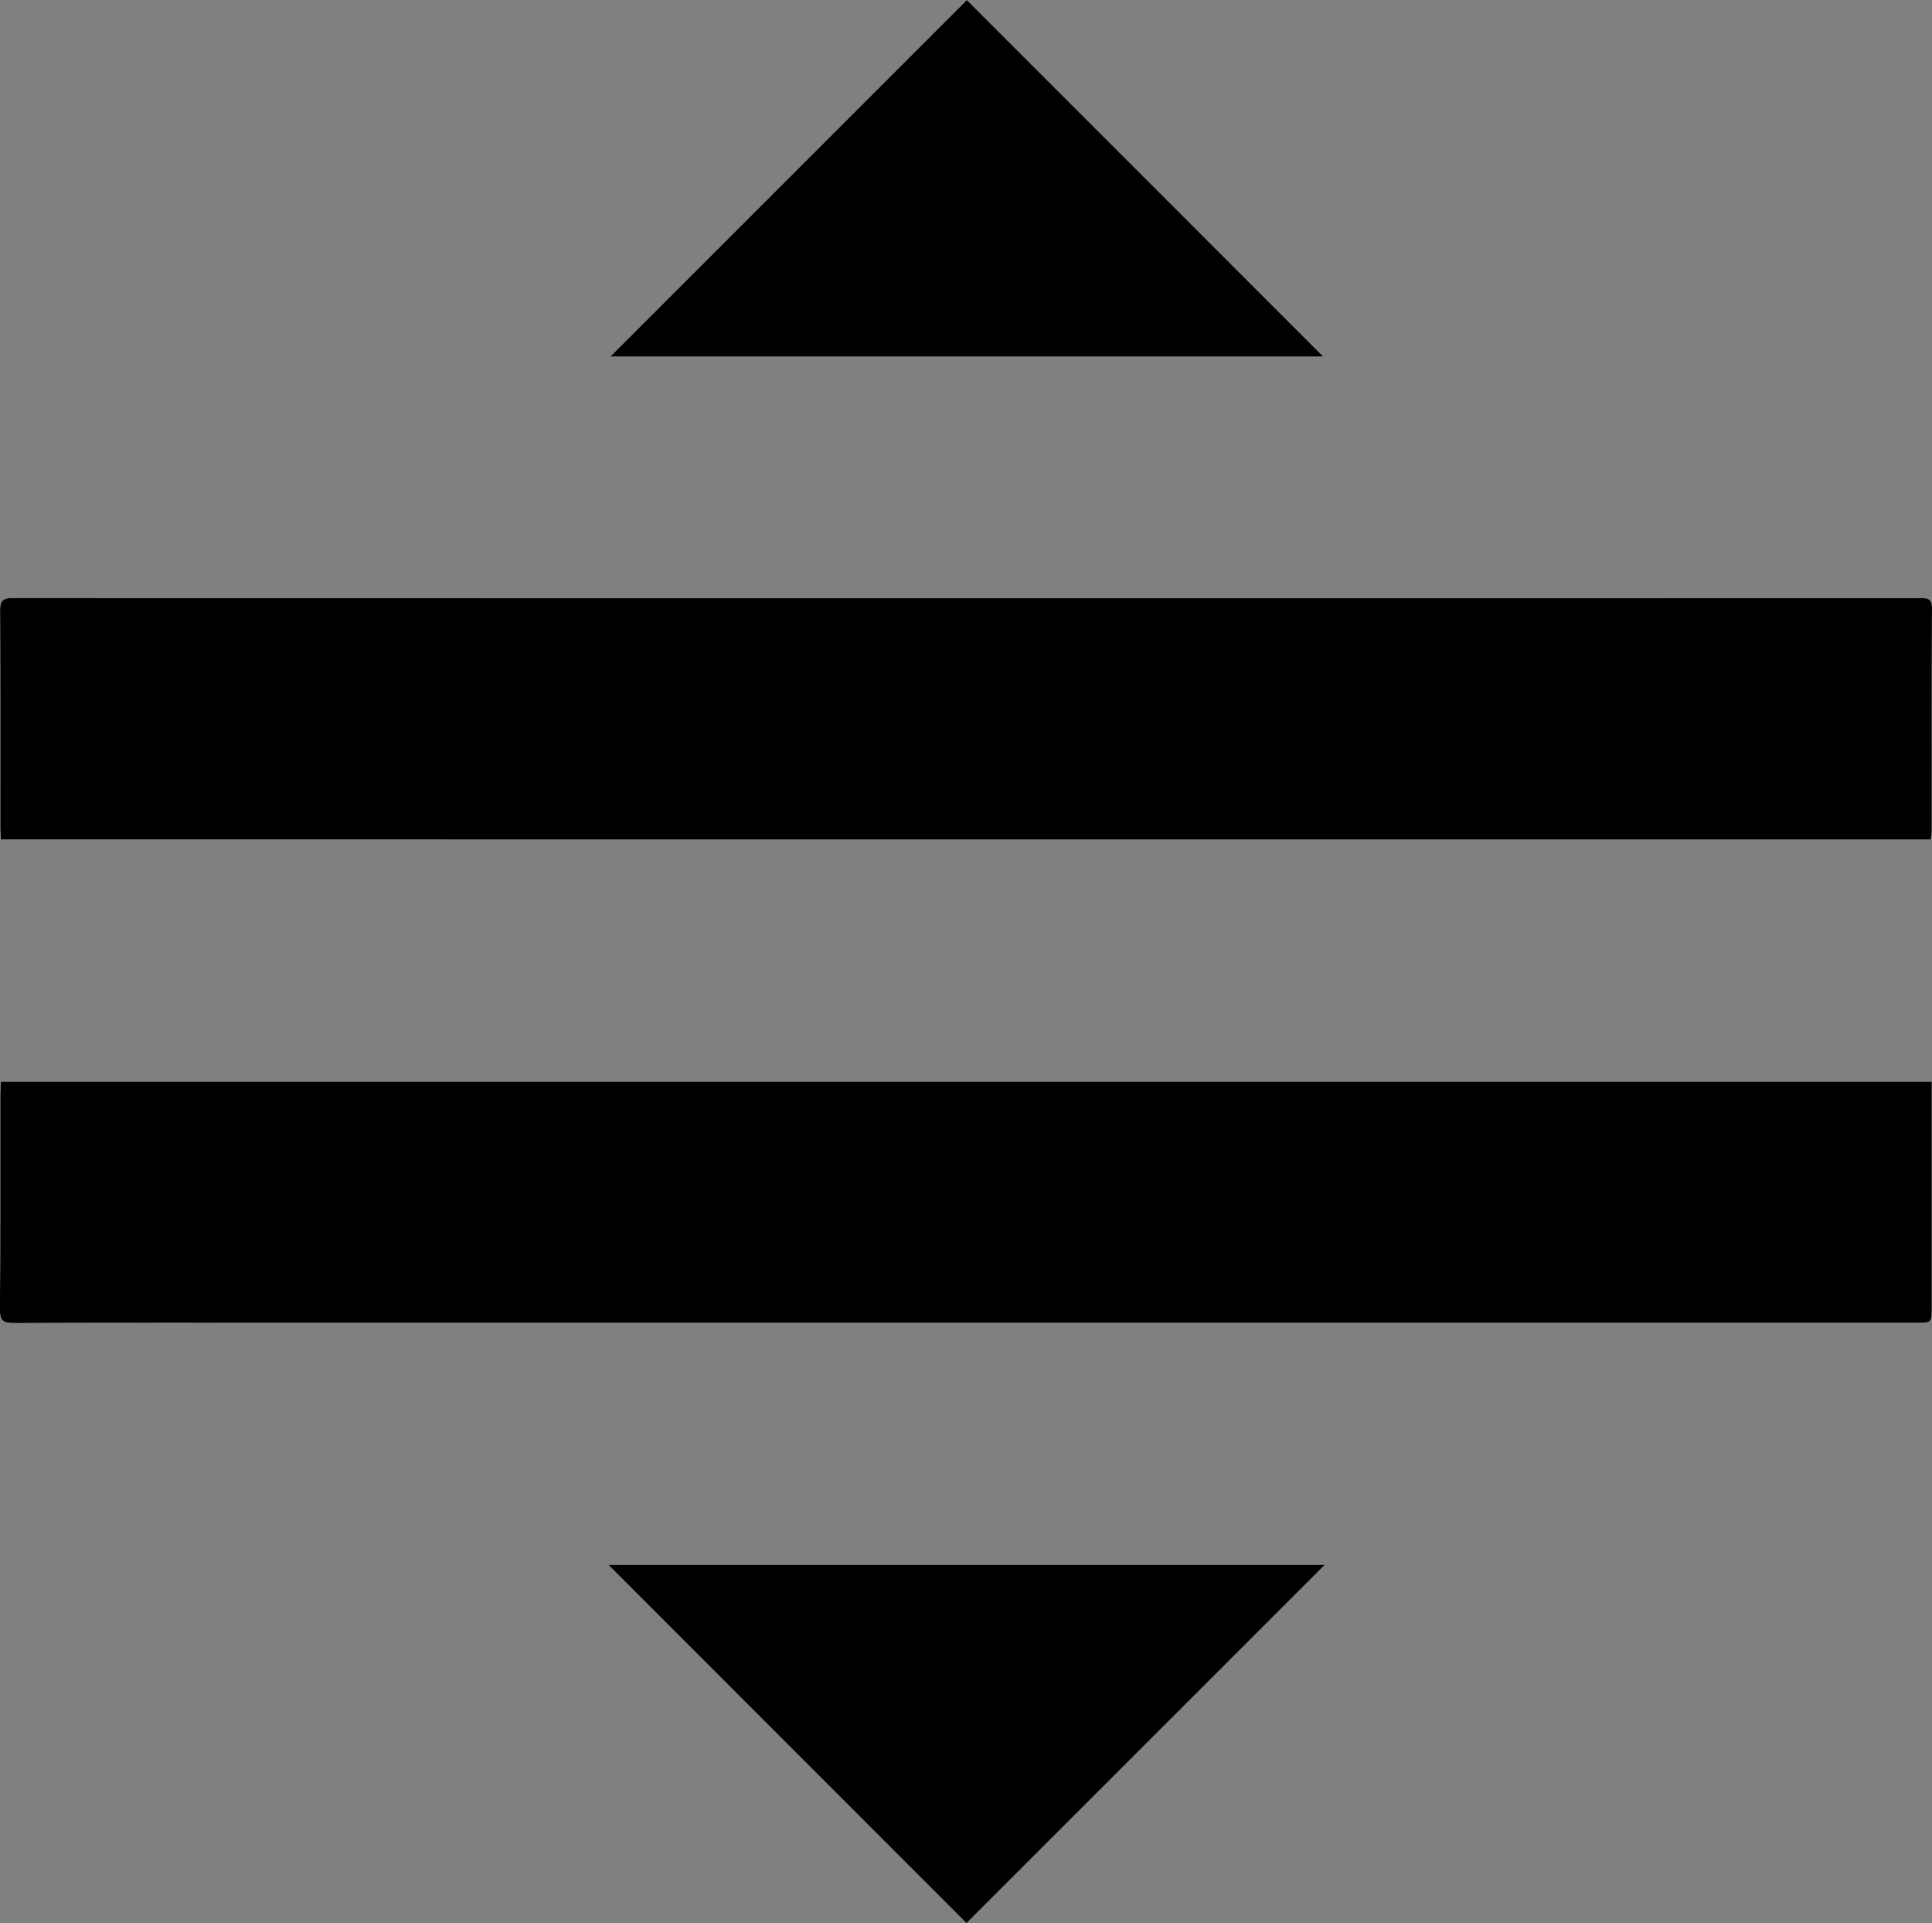 <svg xmlns="http://www.w3.org/2000/svg" viewBox="0 0 819.53 815.63"><rect x="0" y="0" width="819.53" height="815.63" fill="#808080" stroke="none"/><defs><style>.cls-1{fill:#fff;}</style></defs><g id="Capa_2" data-name="Capa 2"><g id="Capa_1-2" data-name="Capa 1"><path class="cls-1" d="M819,356a32,32,0,0,0,.41-3.58c0-31.49-.06-63,.11-94.48,0-4.42-2.32-4.22-5.33-4.22q-404.41,0-808.81-.06c-4.08,0-5.39,1-5.36,5.25.17,30.66.08,61.32.1,92,0,1.62.15,3.25.25,5.11ZM.38,458.76c-.1,1.95-.25,3.58-.25,5.21,0,30.49.1,61-.13,91.48,0,4.8,1.55,5.72,6,5.7,42-.15,84-.09,126-.09H812.75c6.68,0,6.69,0,6.69-6.76V458.76Zm561-307.5L410.12,0,258.86,151.26ZM562,663.67H258.05l152,152Z"/><path d="M819,356H.38c-.1-1.86-.25-3.49-.25-5.11,0-30.66.07-61.32-.1-92,0-4.22,1.28-5.25,5.36-5.25q404.4.14,808.81.06c3,0,5.35-.2,5.33,4.22-.17,31.49-.09,63-.11,94.48A32,32,0,0,1,819,356Z"/><path d="M.38,458.76H819.44V554.3c0,6.76,0,6.76-6.69,6.76H131.92c-42,0-84-.06-126,.09-4.4,0-6-.9-5.95-5.7C.23,525,.11,494.46.13,464,.13,462.34.28,460.71.38,458.76Z"/><path d="M561.37,151.26H258.86L410.12,0Z"/><path d="M562,663.67l-152,152-151.95-152Z"/></g></g></svg>